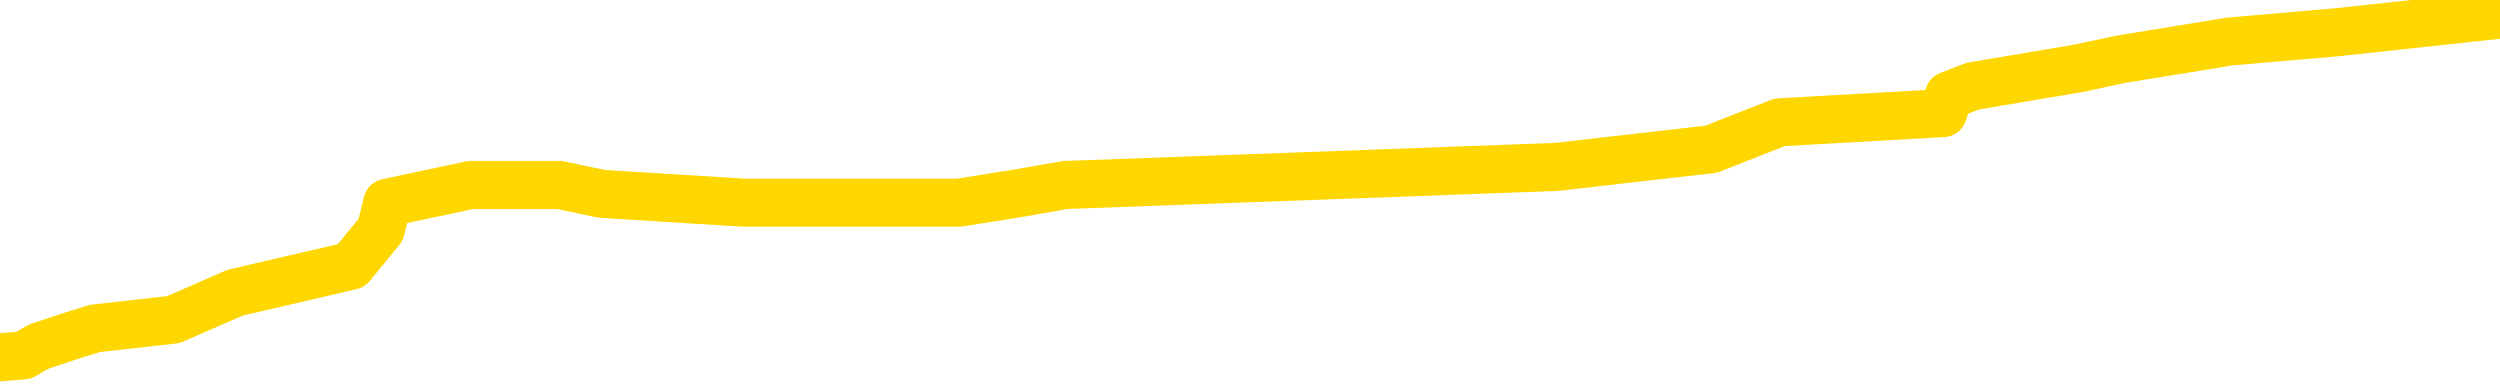 <svg xmlns="http://www.w3.org/2000/svg" version="1.1" viewBox="0 0 6500 1000">
	<path fill="none" stroke="gold" stroke-width="125" stroke-linecap="round" stroke-linejoin="round" d="M0 30835  L-346335 30835 L-346151 30812 L-345661 30765 L-345367 30742 L-345056 30695 L-344822 30672 L-344768 30625 L-344709 30579 L-344556 30555 L-344515 30509 L-344383 30486 L-344090 30462 L-343549 30462 L-342939 30439 L-342891 30439 L-342251 30416 L-342218 30416 L-341692 30416 L-341560 30392 L-341169 30346 L-340841 30299 L-340724 30252 L-340513 30206 L-339796 30206 L-339226 30182 L-339119 30182 L-338944 30159 L-338723 30112 L-338321 30089 L-338296 30042 L-337368 29996 L-337280 29949 L-337198 29902 L-337128 29856 L-336831 29832 L-336679 29786 L-334788 29809 L-334688 29809 L-334425 29809 L-334132 29832 L-333990 29786 L-333741 29786 L-333706 29762 L-333547 29739 L-333084 29692 L-332831 29669 L-332619 29622 L-332367 29599 L-332018 29576 L-331091 29529 L-330997 29482 L-330587 29459 L-329416 29412 L-328227 29389 L-328134 29342 L-328107 29296 L-327841 29249 L-327542 29202 L-327413 29156 L-327376 29109 L-326561 29109 L-326177 29132 L-325117 29156 L-325056 29156 L-324790 29622 L-324319 30066 L-324127 30509 L-323863 30952 L-323526 30929 L-323391 30905 L-322935 30882 L-322192 30859 L-322174 30835 L-322009 30789 L-321941 30789 L-321425 30765 L-320396 30765 L-320200 30742 L-319711 30719 L-319349 30695 L-318941 30695 L-318555 30719 L-316852 30719 L-316754 30719 L-316682 30719 L-316620 30719 L-316436 30695 L-316100 30695 L-315459 30672 L-315382 30649 L-315321 30649 L-315134 30625 L-315055 30625 L-314878 30602 L-314858 30579 L-314628 30579 L-314241 30555 L-313352 30555 L-313313 30532 L-313224 30509 L-313197 30462 L-312189 30439 L-312039 30392 L-312015 30369 L-311882 30346 L-311842 30322 L-310584 30299 L-310526 30299 L-309986 30276 L-309934 30276 L-309887 30276 L-309492 30252 L-309353 30229 L-309153 30206 L-309006 30206 L-308841 30206 L-308565 30229 L-308206 30229 L-307653 30206 L-307009 30182 L-306750 30136 L-306596 30112 L-306195 30089 L-306155 30066 L-306034 30042 L-305973 30066 L-305959 30066 L-305865 30066 L-305572 30042 L-305420 29949 L-305090 29902 L-305012 29856 L-304936 29832 L-304710 29762 L-304643 29716 L-304415 29669 L-304363 29622 L-304198 29599 L-303192 29576 L-303009 29552 L-302458 29529 L-302065 29482 L-301668 29459 L-300818 29412 L-300739 29389 L-300160 29366 L-299719 29366 L-299478 29342 L-299321 29342 L-298920 29296 L-298899 29296 L-298455 29272 L-298049 29249 L-297913 29202 L-297738 29156 L-297602 29109 L-297351 29062 L-296352 29039 L-296269 29016 L-296134 28992 L-296095 28969 L-295205 28946 L-294990 28922 L-294546 28899 L-294429 28876 L-294372 28852 L-293696 28852 L-293596 28829 L-293567 28829 L-292225 28806 L-291819 28782 L-291780 28759 L-290852 28736 L-290753 28712 L-290620 28689 L-290216 28666 L-290190 28642 L-290097 28619 L-289881 28596 L-289470 28549 L-288316 28502 L-288024 28456 L-287996 28409 L-287388 28386 L-287138 28339 L-287118 28316 L-286188 28292 L-286137 28246 L-286015 28222 L-285997 28176 L-285841 28152 L-285666 28106 L-285529 28082 L-285473 28059 L-285365 28036 L-285280 28012 L-285047 27989 L-284972 27966 L-284663 27942 L-284545 27919 L-284376 27896 L-284284 27872 L-284182 27872 L-284158 27849 L-284081 27849 L-283983 27802 L-283617 27779 L-283512 27756 L-283008 27732 L-282557 27709 L-282518 27686 L-282494 27662 L-282454 27639 L-282325 27616 L-282224 27592 L-281783 27569 L-281500 27546 L-280908 27522 L-280778 27499 L-280503 27452 L-280351 27429 L-280197 27406 L-280112 27359 L-280034 27336 L-279848 27312 L-279798 27312 L-279770 27289 L-279691 27266 L-279668 27242 L-279384 27196 L-278780 27149 L-277785 27126 L-277487 27102 L-276753 27079 L-276509 27056 L-276419 27032 L-275841 27009 L-275143 26986 L-274391 26962 L-274072 26939 L-273689 26892 L-273612 26869 L-272978 26846 L-272792 26822 L-272705 26822 L-272575 26822 L-272262 26799 L-272213 26776 L-272071 26752 L-272049 26729 L-271082 26706 L-270536 26682 L-270058 26682 L-269997 26682 L-269673 26682 L-269652 26659 L-269589 26659 L-269379 26636 L-269302 26612 L-269248 26589 L-269225 26566 L-269186 26542 L-269170 26519 L-268413 26496 L-268397 26472 L-267597 26449 L-267445 26426 L-266539 26402 L-266033 26379 L-265804 26332 L-265763 26332 L-265647 26309 L-265471 26286 L-264717 26309 L-264582 26286 L-264418 26262 L-264100 26239 L-263923 26192 L-262901 26146 L-262878 26099 L-262627 26076 L-262414 26029 L-261780 26006 L-261542 25959 L-261509 25912 L-261331 25866 L-261251 25819 L-261161 25796 L-261097 25749 L-260657 25702 L-260633 25679 L-260092 25656 L-259836 25632 L-259342 25609 L-258464 25586 L-258428 25562 L-258375 25539 L-258334 25516 L-258217 25493 L-257940 25469 L-257733 25423 L-257536 25376 L-257513 25329 L-257462 25283 L-257423 25259 L-257345 25236 L-256748 25189 L-256687 25166 L-256584 25143 L-256430 25119 L-255798 25096 L-255117 25073 L-254814 25026 L-254468 25003 L-254270 24979 L-254222 24933 L-253901 24909 L-253274 24886 L-253127 24863 L-253091 24839 L-253033 24816 L-252956 24769 L-252715 24769 L-252627 24746 L-252533 24723 L-252239 24699 L-252105 24676 L-252045 24653 L-252008 24606 L-251735 24606 L-250729 24583 L-250554 24559 L-250503 24559 L-250210 24536 L-250018 24489 L-249685 24466 L-249178 24443 L-248616 24396 L-248601 24349 L-248585 24326 L-248484 24279 L-248370 24233 L-248331 24186 L-248293 24163 L-248227 24163 L-248199 24139 L-248060 24163 L-247768 24163 L-247718 24163 L-247612 24163 L-247348 24139 L-246883 24116 L-246738 24116 L-246684 24069 L-246627 24046 L-246436 24023 L-246070 23999 L-245856 23999 L-245661 23999 L-245603 23999 L-245544 23953 L-245390 23929 L-245121 23906 L-244691 24023 L-244676 24023 L-244599 23999 L-244534 23976 L-244405 23813 L-244381 23789 L-244097 23766 L-244050 23743 L-243995 23719 L-243533 23696 L-243494 23696 L-243453 23673 L-243263 23649 L-242782 23626 L-242295 23603 L-242279 23579 L-242241 23556 L-241984 23533 L-241907 23486 L-241677 23463 L-241661 23416 L-241367 23369 L-240924 23346 L-240478 23323 L-239973 23299 L-239819 23276 L-239533 23253 L-239492 23206 L-239161 23183 L-238939 23159 L-238422 23113 L-238347 23089 L-238099 23043 L-237904 22996 L-237845 22973 L-237068 22949 L-236994 22949 L-236763 22926 L-236747 22926 L-236685 22903 L-236489 22879 L-236025 22879 L-236002 22856 L-235872 22856 L-234571 22856 L-234555 22856 L-234478 22833 L-234384 22833 L-234167 22833 L-234015 22809 L-233836 22833 L-233782 22856 L-233495 22879 L-233456 22879 L-233086 22879 L-232646 22879 L-232463 22879 L-232142 22856 L-231847 22856 L-231401 22809 L-231329 22786 L-230866 22739 L-230429 22716 L-230247 22693 L-228792 22646 L-228661 22623 L-228203 22576 L-227977 22553 L-227591 22506 L-227074 22459 L-226120 22413 L-225326 22366 L-224652 22343 L-224226 22296 L-223915 22273 L-223685 22203 L-223002 22133 L-222989 22063 L-222779 21969 L-222757 21946 L-222582 21899 L-221632 21876 L-221364 21829 L-220549 21806 L-220238 21759 L-220201 21736 L-220144 21689 L-219527 21666 L-218889 21619 L-217263 21596 L-216589 21573 L-215947 21573 L-215869 21573 L-215813 21573 L-215777 21573 L-215749 21549 L-215637 21503 L-215619 21479 L-215596 21456 L-215443 21433 L-215389 21386 L-215311 21363 L-215192 21339 L-215095 21316 L-214977 21293 L-214708 21246 L-214438 21223 L-214421 21176 L-214221 21153 L-214074 21106 L-213847 21083 L-213713 21059 L-213404 21036 L-213344 21013 L-212991 20966 L-212642 20943 L-212542 20919 L-212477 20873 L-212417 20849 L-212033 20803 L-211652 20779 L-211548 20756 L-211287 20733 L-211016 20686 L-210857 20663 L-210825 20639 L-210763 20616 L-210621 20593 L-210437 20569 L-210393 20546 L-210105 20546 L-210089 20523 L-209856 20523 L-209795 20500 L-209756 20500 L-209177 20476 L-209043 20453 L-209020 20360 L-209001 20196 L-208984 20010 L-208968 19823 L-208944 19636 L-208927 19496 L-208906 19333 L-208889 19170 L-208866 19076 L-208849 18983 L-208828 18913 L-208811 18866 L-208762 18796 L-208690 18726 L-208655 18610 L-208631 18516 L-208596 18423 L-208554 18330 L-208517 18283 L-208502 18190 L-208477 18120 L-208440 18073 L-208423 18003 L-208400 17956 L-208383 17910 L-208364 17863 L-208348 17816 L-208319 17746 L-208293 17676 L-208247 17653 L-208231 17606 L-208189 17583 L-208141 17536 L-208070 17490 L-208055 17443 L-208039 17396 L-207977 17373 L-207938 17350 L-207898 17326 L-207732 17303 L-207667 17280 L-207651 17256 L-207607 17210 L-207549 17186 L-207336 17163 L-207303 17140 L-207260 17116 L-207182 17093 L-206645 17070 L-206567 17046 L-206462 17000 L-206374 16976 L-206197 16953 L-205847 16930 L-205691 16906 L-205253 16883 L-205096 16860 L-204967 16836 L-204263 16790 L-204062 16766 L-203101 16720 L-202619 16696 L-202520 16696 L-202427 16673 L-202182 16650 L-202109 16626 L-201666 16580 L-201570 16556 L-201555 16533 L-201539 16510 L-201514 16486 L-201048 16463 L-200831 16440 L-200692 16416 L-200398 16393 L-200309 16370 L-200268 16346 L-200238 16323 L-200066 16300 L-200007 16276 L-199931 16253 L-199850 16230 L-199780 16230 L-199471 16206 L-199386 16183 L-199172 16160 L-199137 16136 L-198454 16113 L-198355 16090 L-198150 16066 L-198103 16043 L-197825 16020 L-197763 15996 L-197746 15950 L-197668 15926 L-197359 15880 L-197335 15856 L-197281 15810 L-197258 15786 L-197136 15763 L-197000 15716 L-196756 15693 L-196630 15693 L-195984 15670 L-195968 15670 L-195943 15670 L-195763 15623 L-195686 15600 L-195595 15576 L-195167 15553 L-194751 15530 L-194358 15483 L-194279 15460 L-194260 15437 L-193897 15413 L-193661 15390 L-193432 15367 L-193119 15343 L-193041 15320 L-192961 15273 L-192783 15227 L-192767 15203 L-192502 15157 L-192421 15133 L-192191 15110 L-191965 15087 L-191650 15087 L-191474 15063 L-191113 15063 L-190722 15040 L-190652 14993 L-190588 14970 L-190448 14923 L-190396 14900 L-190295 14853 L-189793 14830 L-189596 14807 L-189349 14783 L-189163 14760 L-188864 14737 L-188788 14713 L-188622 14667 L-187737 14643 L-187709 14597 L-187586 14550 L-187007 14527 L-186929 14503 L-186216 14503 L-185904 14503 L-185691 14503 L-185674 14503 L-185287 14503 L-184762 14457 L-184316 14433 L-183987 14410 L-183834 14387 L-183508 14387 L-183329 14363 L-183248 14363 L-183042 14317 L-182866 14293 L-181937 14270 L-181048 14247 L-181009 14223 L-180781 14223 L-180402 14200 L-179614 14177 L-179380 14153 L-179304 14130 L-178946 14107 L-178375 14060 L-178108 14037 L-177721 14013 L-177618 14013 L-177448 14013 L-176829 14013 L-176618 14013 L-176310 14013 L-176257 13990 L-176129 13967 L-176076 13943 L-175957 13920 L-175621 13873 L-174662 13850 L-174530 13803 L-174329 13780 L-173697 13757 L-173386 13733 L-172972 13710 L-172945 13687 L-172799 13663 L-172379 13640 L-171046 13640 L-171000 13617 L-170871 13570 L-170854 13547 L-170276 13500 L-170071 13477 L-170041 13453 L-170000 13430 L-169943 13407 L-169905 13383 L-169827 13360 L-169684 13337 L-169230 13313 L-169111 13290 L-168826 13267 L-168454 13243 L-168357 13220 L-168031 13197 L-167676 13173 L-167506 13150 L-167459 13127 L-167350 13103 L-167261 13080 L-167233 13057 L-167157 13010 L-166853 12987 L-166819 12940 L-166748 12917 L-166380 12893 L-166044 12870 L-165963 12870 L-165744 12847 L-165572 12823 L-165545 12800 L-165047 12777 L-164498 12730 L-163618 12707 L-163519 12660 L-163442 12637 L-163168 12613 L-162921 12567 L-162847 12543 L-162785 12497 L-162666 12473 L-162624 12450 L-162514 12427 L-162437 12380 L-161736 12357 L-161491 12333 L-161451 12310 L-161295 12287 L-160695 12287 L-160469 12287 L-160377 12287 L-159901 12287 L-159304 12240 L-158784 12217 L-158763 12193 L-158618 12170 L-158298 12170 L-157756 12170 L-157524 12170 L-157353 12170 L-156867 12147 L-156639 12123 L-156554 12100 L-156208 12077 L-155882 12077 L-155359 12053 L-155032 12030 L-154431 12007 L-154234 11960 L-154182 11937 L-154141 11913 L-153860 11890 L-153176 11843 L-152866 11820 L-152841 11773 L-152649 11750 L-152427 11727 L-152341 11703 L-151677 11657 L-151653 11633 L-151431 11587 L-151101 11563 L-150749 11517 L-150544 11493 L-150312 11447 L-150054 11423 L-149864 11377 L-149817 11353 L-149590 11330 L-149555 11307 L-149399 11283 L-149184 11260 L-149011 11237 L-148920 11213 L-148643 11190 L-148399 11167 L-148083 11143 L-147657 11143 L-147620 11143 L-147137 11143 L-146903 11143 L-146691 11120 L-146465 11097 L-145915 11097 L-145668 11073 L-144834 11073 L-144778 11050 L-144757 11027 L-144599 11003 L-144137 10980 L-144097 10957 L-143757 10910 L-143623 10887 L-143401 10863 L-142828 10840 L-142357 10817 L-142162 10793 L-141969 10770 L-141780 10747 L-141678 10723 L-141310 10700 L-141263 10677 L-141182 10653 L-139888 10630 L-139840 10607 L-139572 10607 L-139427 10607 L-138876 10607 L-138759 10583 L-138677 10560 L-138318 10537 L-138094 10513 L-137813 10490 L-137484 10444 L-136976 10420 L-136863 10397 L-136785 10374 L-136620 10350 L-136326 10350 L-135857 10350 L-135661 10374 L-135610 10374 L-134960 10350 L-134838 10327 L-134384 10327 L-134349 10304 L-133880 10280 L-133770 10257 L-133753 10234 L-133537 10234 L-133356 10210 L-132825 10210 L-131795 10210 L-131596 10187 L-131137 10164 L-130189 10117 L-130090 10094 L-129736 10047 L-129676 10024 L-129661 10000 L-129626 9977 L-129257 9954 L-129137 9930 L-128895 9907 L-128731 9884 L-128543 9860 L-128423 9837 L-127352 9790 L-126494 9767 L-126282 9720 L-126184 9697 L-126010 9650 L-125677 9627 L-125605 9604 L-125548 9580 L-125372 9580 L-124983 9557 L-124748 9534 L-124637 9510 L-124520 9487 L-123539 9464 L-123513 9440 L-122919 9394 L-122887 9394 L-122738 9370 L-122454 9347 L-121542 9347 L-120596 9347 L-120443 9324 L-120340 9324 L-120208 9300 L-120065 9277 L-120039 9254 L-119925 9230 L-119706 9207 L-119025 9184 L-118896 9160 L-118592 9137 L-118352 9090 L-118020 9067 L-117381 9044 L-117039 8997 L-116977 8974 L-116821 8974 L-115900 8974 L-115429 8974 L-115386 8974 L-115373 8950 L-115332 8927 L-115309 8904 L-115283 8880 L-115139 8857 L-114716 8834 L-114381 8834 L-114190 8810 L-113761 8810 L-113573 8787 L-113184 8740 L-112650 8717 L-112277 8694 L-112256 8694 L-112006 8670 L-111888 8647 L-111812 8624 L-111676 8600 L-111637 8577 L-111557 8554 L-111162 8530 L-110667 8507 L-110555 8460 L-110382 8437 L-110073 8414 L-109626 8390 L-109303 8367 L-109160 8320 L-108733 8274 L-108580 8227 L-108525 8180 L-107711 8157 L-107691 8134 L-107319 8110 L-107263 8110 L-106134 8087 L-106066 8087 L-105507 8064 L-105313 8040 L-105176 8017 L-104943 7994 L-104596 7970 L-104561 7924 L-104526 7900 L-104458 7854 L-104109 7830 L-103937 7807 L-103452 7784 L-103435 7760 L-103110 7737 L-102953 7714 L-101812 7667 L-101787 7644 L-101595 7597 L-101402 7574 L-101152 7550 L-101135 7527 L-100114 7504 L-99817 7480 L-99741 7457 L-99605 7410 L-99429 7387 L-98853 7340 L-98637 7317 L-98573 7294 L-98443 7270 L-98406 7224 L-97882 7200 L-97745 16393 L-97730 16393 L-97707 16393 L-97687 16393 L-97460 7177 L-96684 7177 L-96643 7177 L-96275 7177 L-96196 7154 L-96144 7130 L-95471 7107 L-94729 7084 L-94304 7084 L-93856 7060 L-92795 7037 L-92483 6990 L-92073 6990 L-92001 6967 L-91477 6967 L-91382 6967 L-91364 6967 L-90919 6944 L-90734 6897 L-89954 6850 L-89281 6827 L-88869 6757 L-88637 6710 L-88497 6687 L-88415 6640 L-88395 6617 L-88319 6617 L-88191 6594 L-87874 6617 L-87649 6617 L-87324 6594 L-87262 6594 L-86892 6594 L-86859 6594 L-86651 6594 L-85983 6594 L-85906 6594 L-85748 6547 L-85637 6547 L-85311 6524 L-85156 6500 L-84815 6500 L-84758 6454 L-84419 6407 L-84216 6384 L-84163 6337 L-82787 6314 L-82657 6290 L-82223 6267 L-81903 6244 L-81075 6197 L-80952 6174 L-80221 6127 L-80065 6080 L-80025 6057 L-79971 6034 L-79948 6010 L-79834 5987 L-79537 5964 L-79247 5940 L-79193 5917 L-79072 5894 L-79042 5870 L-78943 5847 L-78499 5847 L-78347 5824 L-77511 5824 L-76969 5800 L-76635 5800 L-76619 5777 L-76543 5754 L-76427 5730 L-76233 5707 L-75968 5684 L-75134 5660 L-75038 5637 L-74516 5614 L-74474 5590 L-74375 5567 L-73547 5567 L-73412 5544 L-73073 5544 L-72519 5520 L-72139 5497 L-71976 5474 L-71666 5451 L-70854 5427 L-70548 5404 L-70279 5404 L-69958 5404 L-69637 5427 L-69361 5427 L-68533 5381 L-68438 5357 L-68345 5287 L-68241 5217 L-67854 5147 L-67374 5101 L-67357 5077 L-67239 5054 L-66871 5007 L-66776 4984 L-65942 4937 L-65865 4914 L-65566 4891 L-65475 4867 L-65068 4821 L-64957 4774 L-64258 4751 L-63785 4727 L-63725 4704 L-63506 4657 L-63232 4634 L-63119 4611 L-62092 4587 L-61705 4564 L-61685 4541 L-61352 4517 L-61108 4494 L-60675 4471 L-60564 4447 L-60447 4424 L-59995 4377 L-59405 4354 L-59068 4331 L-57175 4307 L-57062 4261 L-56850 4237 L-55532 4214 L-55425 -1035 L-55359 -6214 L-55323 -10997 L-55261 -10997 L-54762 -5794 L-54087 -661 L-54065 4074 L-53794 4027 L-52826 4027 L-52137 4004 L-51975 3981 L-51434 3957 L-51344 3934 L-50325 3911 L-49377 3864 L-49012 3887 L-48909 3911 L-48321 3911 L-48261 3911 L-48161 3887 L-47720 3841 L-47613 3817 L-47171 3794 L-46171 3724 L-45915 3654 L-45812 3584 L-45682 3537 L-45315 3491 L-44735 3444 L-44704 3421 L-44388 3397 L-42405 3374 L-42289 3351 L-42222 3351 L-41863 3327 L-40244 3304 L-40067 3304 L-39922 3304 L-39100 3327 L-39047 3351 L-38993 3351 L-38559 3351 L-37578 3374 L-37504 3374 L-36420 3351 L-36207 3351 L-35490 3304 L-35102 3281 L-34883 3234 L-34564 3187 L-34070 3141 L-33942 3117 L-33713 3071 L-33481 3024 L-33422 3001 L-33132 2977 L-32860 2931 L-31830 2907 L-30165 2884 L-29746 2861 L-29609 2837 L-29453 2837 L-29147 2814 L-28919 2767 L-28761 2744 L-28602 2697 L-28432 2651 L-28385 2627 L-28332 2604 L-28310 2604 L-27924 2581 L-27674 2581 L-27404 2581 L-27243 2581 L-27153 2581 L-25495 2581 L-25329 2604 L-24949 2581 L-24489 2581 L-23880 2534 L-22787 2511 L-22355 2487 L-22324 2464 L-22262 2441 L-22244 2417 L-20541 2394 L-20499 2371 L-20032 2347 L-19845 2324 L-19813 2277 L-19218 2254 L-19168 2231 L-18845 2207 L-18795 2184 L-18584 2161 L-18566 2137 L-18300 2091 L-18247 2067 L-17778 2044 L-17268 1997 L-17189 1997 L-16895 1974 L-16879 1951 L-16840 1927 L-16769 1904 L-16612 1881 L-15666 1881 L-15609 1881 L-15088 1881 L-14896 1857 L-14795 1857 L-14569 1834 L-14059 1834 L-13671 2464 L-13602 2464 L-13253 2441 L-12896 2417 L-11768 1741 L-11716 1694 L-11490 1671 L-11456 1647 L-11331 1601 L-11233 1601 L-10968 1601 L-10227 1624 L-9649 1624 L-9356 1624 L-8650 1624 L-8471 1601 L-8448 1601 L-7812 1577 L-7500 1554 L-7104 1554 L-7074 1531 L-7053 1507 L-6900 1484 L-6215 1484 L-6198 1484 L-5858 1484 L-5586 1461 L-5548 1437 L-5492 1391 L-5470 1367 L-5398 1344 L-5066 1321 L-4960 1297 L-4931 1251 L-4733 1227 L-4581 1204 L-3712 1181 L-3150 1134 L-3134 1134 L-3033 1111 L-2930 1134 L-2784 1134 L-2706 1134 L-2668 1111 L-2612 1087 L-2539 1064 L-2394 1041 L-1912 1041 L-1508 1017 L-641 1041 L-621 1041 L-364 1041 L-287 1041 L-258 1017 L-248 971 L-231 947 L61 924 L101 901 L173 877 L246 854 L451 831 L611 761 L913 691 L990 597 L1007 527 L1224 481 L1455 481 L1565 504 L1934 527 L2093 527 L2324 527 L2493 527 L2638 504 L2770 481 L4046 434 L4449 388 L4510 364 L4627 318 L5052 294 L5067 248 L5129 224 L5402 178 L5515 154 L5797 108 L6074 84 L6500 38" />
</svg>
